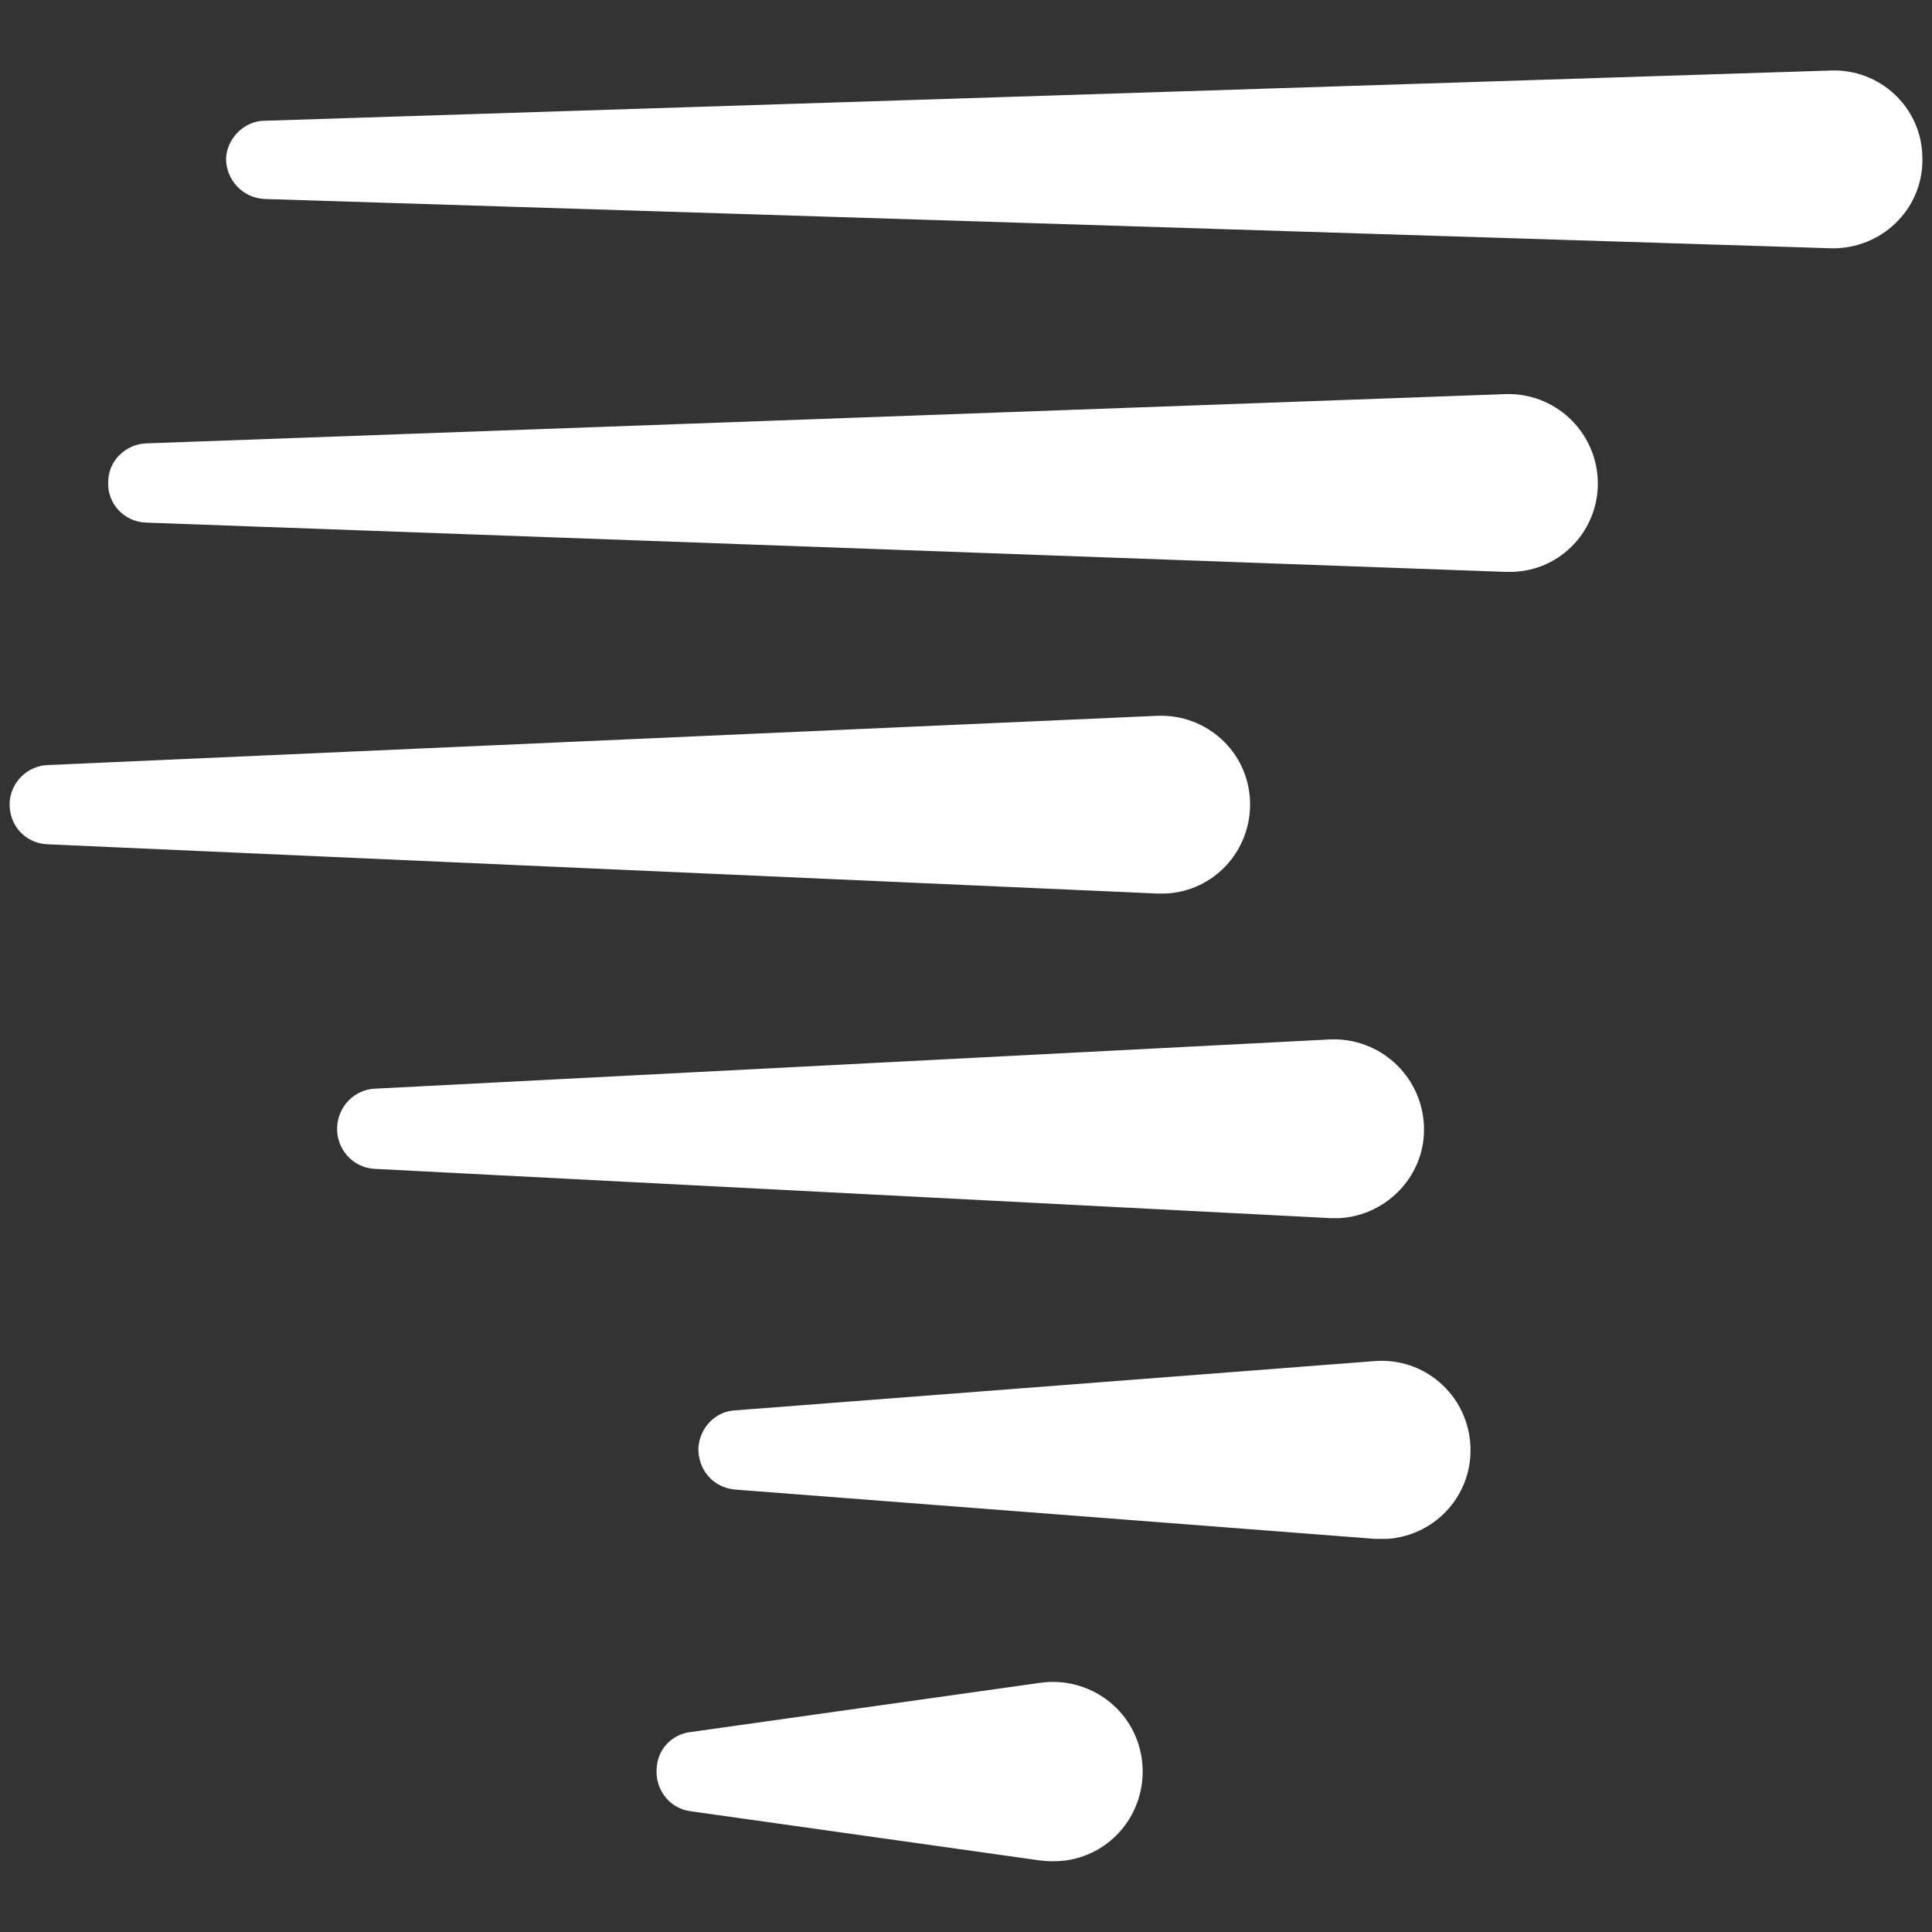 <?xml version="1.0" encoding="utf-8"?>
<!-- Generator: Adobe Illustrator 18.1.1, SVG Export Plug-In . SVG Version: 6.00 Build 0)  -->
<svg version="1.1" xmlns="http://www.w3.org/2000/svg" xmlns:xlink="http://www.w3.org/1999/xlink" x="0px" y="0px"
	 viewBox="0 0 200 200" enable-background="new 0 0 200 200" xml:space="preserve">
<rect x="0" y="0" width="200" height="200" fill="#333333" stroke="none"/>
<g id="sun">
</g>
<g id="clear-night">
</g>
<g id="mostly-sunny">
</g>
<g id="mostly-clear-night">
</g>
<g id="fog">
</g>
<g id="wind">
</g>
<g id="cloudy">
</g>
<g id="partly-cloudy">
</g>
<g id="partly-cloudy-night">
</g>
<g id="mostly-cloudy">
</g>
<g id="mostly-cloudy-night">
</g>
<g id="default">
</g>
<g id="light-rain">
</g>
<g id="rain">
</g>
<g id="heavy-rain">
</g>
<g id="scattered-showers-night">
</g>
<g id="isolated-t-storms">
</g>
<g id="scattered-t-storms">
</g>
<g id="scattered-t-storms-night">
</g>
<g id="strong-t-storms">
</g>
<g id="flurries">
</g>
<g id="snow">
</g>
<g id="heavy-snow">
</g>
<g id="blowing-snow">
</g>
<g id="scattered-snow">
</g>
<g id="scattered-snow-night">
</g>
<g id="freezing-drizzle">
</g>
<g id="freezing-rain">
</g>
<g id="wintry-mix">
</g>
<g id="sleet">
</g>
<g id="tornado">
	<g>
		<path fill="#FFFFFF" d="M71.5,179.3l36.2-5.1c5.1-0.7,9.8,2.8,10.5,7.9c0.7,5.1-2.8,9.8-7.9,10.5c-0.9,0.1-1.8,0.1-2.6,0
			l-36.2-5.1c-2.3-0.3-3.8-2.4-3.5-4.7C68.2,180.9,69.7,179.5,71.5,179.3z"/>
		<path fill="#FFFFFF" d="M76.1,146l66.2-5.1c5.1-0.4,9.5,3.4,9.9,8.5c0.4,5.1-3.4,9.5-8.5,9.9c-0.5,0-1,0-1.4,0l-66.2-5.1
			c-2.3-0.2-3.9-2.1-3.8-4.4C72.5,147.7,74.1,146.1,76.1,146z"/>
		<path fill="#FFFFFF" d="M38.8,112.7l98.9-5.1c5.1-0.2,9.4,3.7,9.7,8.8c0.3,5.1-3.7,9.4-8.7,9.7c-0.3,0-0.6,0-1,0l-98.9-5.1
			c-2.3-0.1-4-2.1-3.9-4.3C35,114.5,36.7,112.8,38.8,112.7z"/>
		<path fill="#FFFFFF" d="M4.9,79.2l114.9-5.1c5.1-0.2,9.4,3.7,9.6,8.8c0.2,5.1-3.7,9.4-8.8,9.6c-0.3,0-0.6,0-0.8,0L4.9,87.4
			c-2.3-0.1-4-2-3.9-4.3C1.1,81,2.8,79.3,4.9,79.2z"/>
		<path fill="#FFFFFF" d="M15.1,45.9l140.7-5.1c5.1-0.2,9.4,3.8,9.6,8.9c0.2,5.1-3.8,9.4-8.9,9.5c-0.2,0-0.5,0-0.7,0L15.1,54.1
			c-2.3-0.1-4-2-3.9-4.2C11.2,47.7,13,46,15.1,45.9z"/>
		<path fill="#FFFFFF" d="M27.4,12.5l162.1-5.2c5.1-0.2,9.4,3.8,9.5,8.9c0.2,5.1-3.8,9.3-8.9,9.5c-0.2,0-0.4,0-0.6,0L27.4,20.6
			c-2.3-0.1-4-2-4-4.2C23.5,14.3,25.3,12.5,27.4,12.5z"/>
	</g>
</g>
<g id="hurricane">
</g>
</svg>
